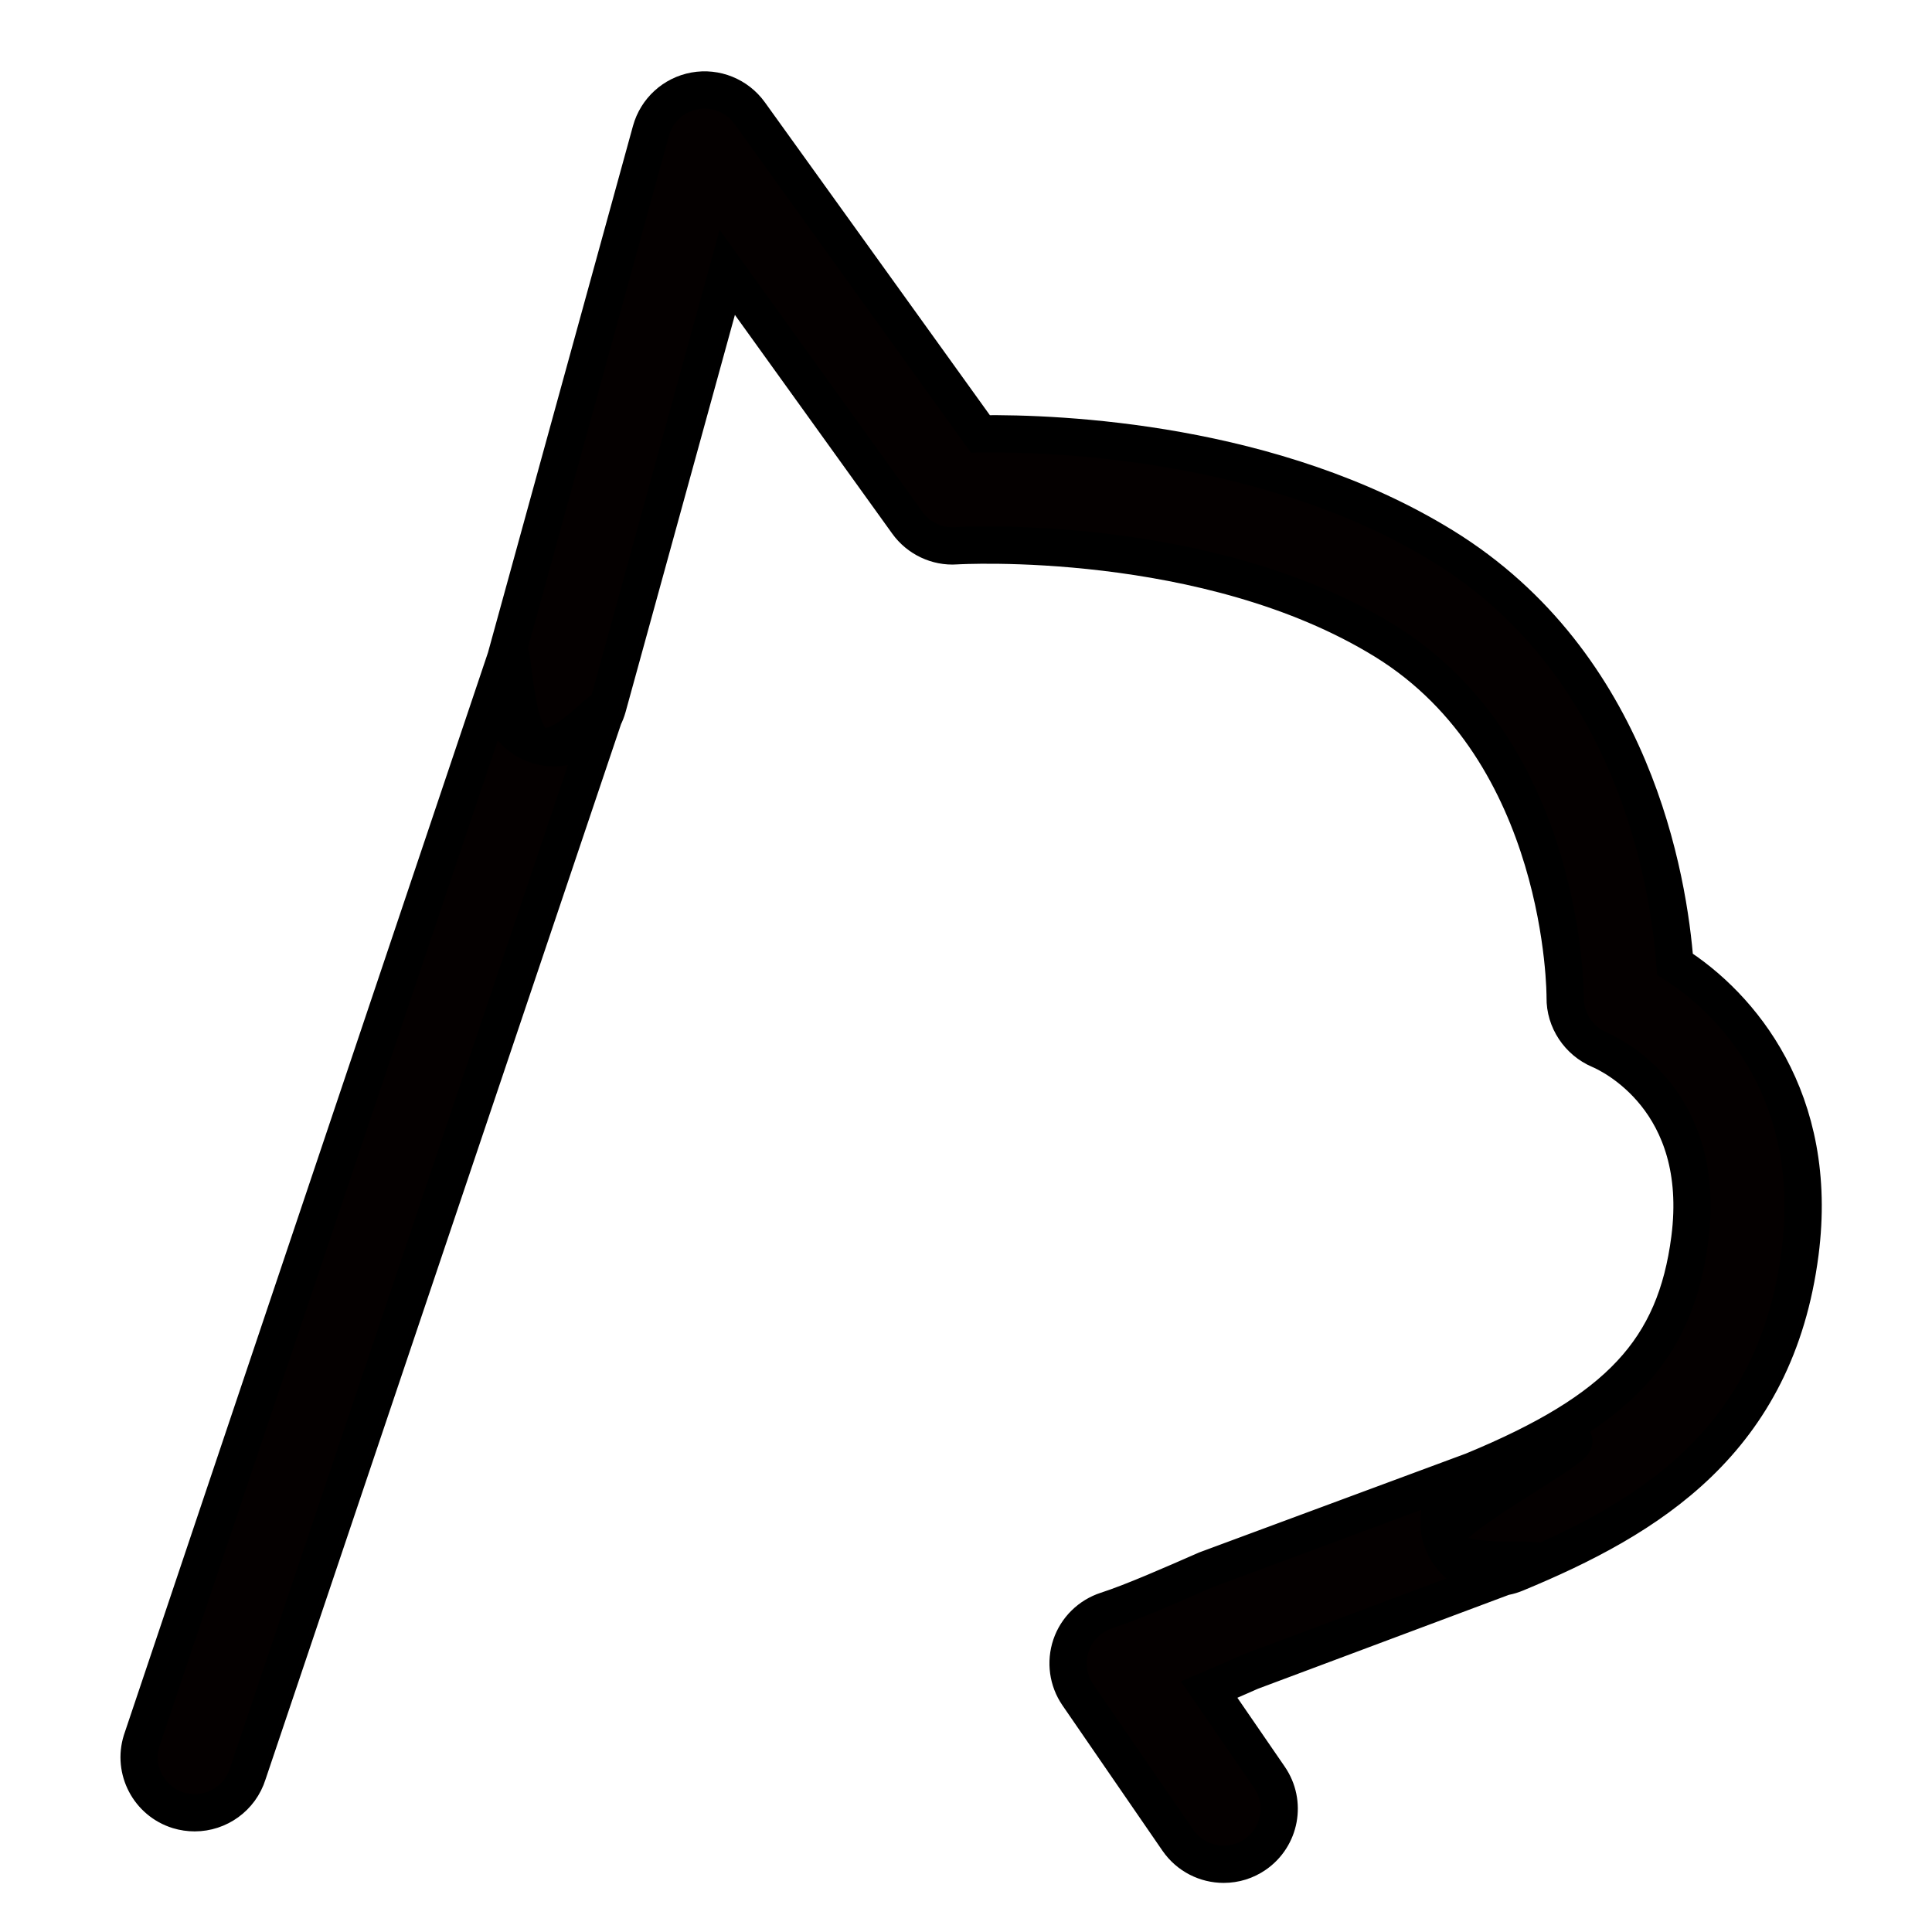 <?xml version="1.0" encoding="utf-8"?>
<!-- Generator: Adobe Illustrator 16.0.0, SVG Export Plug-In . SVG Version: 6.00 Build 0)  -->
<!DOCTYPE svg PUBLIC "-//W3C//DTD SVG 1.1//EN" "http://www.w3.org/Graphics/SVG/1.1/DTD/svg11.dtd">
<svg version="1.1" id="图层_1" xmlns="http://www.w3.org/2000/svg" xmlns:xlink="http://www.w3.org/1999/xlink" x="0px" y="0px"
	 width="51.825px" height="51.825px" viewBox="7.263 7.263 51.825 51.825" enable-background="new 7.263 7.263 51.825 51.825"
	 xml:space="preserve">
<path fill="#040000" stroke="#000000" stroke-miterlimit="10" d="M40.088,57.271c-0.475,0-0.94-0.226-1.23-0.646l-2.682-3.898
	c-0.267-0.389-0.334-0.88-0.183-1.326c0.151-0.445,0.507-0.793,0.954-0.938c0.69-0.223,1.742-0.685,2.672-1.093l7.165-2.656
	c6.659-2.433-1.137,1.193-0.808,1.947s3.215,0.258,2.46,0.588l-7.618,2.851c-0.373,0.164-0.75,0.33-1.119,0.487l1.615,2.349
	c0.467,0.679,0.295,1.607-0.383,2.073C40.684,57.18,40.39,57.271,40.088,57.271z M47.354,49.581c-0.586,0-1.141-0.347-1.378-0.921
	c-0.314-0.762,0.047-1.633,0.808-1.947c3.901-1.614,5.421-3.241,5.808-6.219c0.481-3.723-2.121-4.944-2.42-5.07
	c-0.559-0.238-0.933-0.797-0.924-1.402c0.002-0.062,0.013-6.576-4.838-9.566c-4.76-2.936-11.438-2.559-11.502-2.552
	c-0.506,0.035-1.006-0.201-1.305-0.618l-4.831-6.717l-3.209,11.657c-0.218,0.794-1.042,1.259-1.833,1.042
	c-0.793-0.218-1.26-1.04-1.042-1.834l4.037-14.662c0.153-0.553,0.609-0.97,1.174-1.072c0.563-0.102,1.138,0.131,1.474,0.597
	l6.187,8.604c2.145-0.027,7.867,0.212,12.416,3.017c5.107,3.148,6.047,8.94,6.218,11.211c1.736,1.104,3.89,3.613,3.354,7.747
	c-0.655,5.051-4.052,7.114-7.625,8.592C47.744,49.543,47.55,49.582,47.354,49.581z M12.486,55.889c-0.147,0-0.296-0.021-0.443-0.066
	c-0.786-0.244-1.226-1.081-0.98-1.867l9.778-29.072c0.244-0.785,0.102,2.143,0.89,2.384c0.786,0.245,1.968-1.544,1.723-0.757
	l-9.544,28.33C13.71,55.479,13.122,55.889,12.486,55.889z"/>
</svg>
